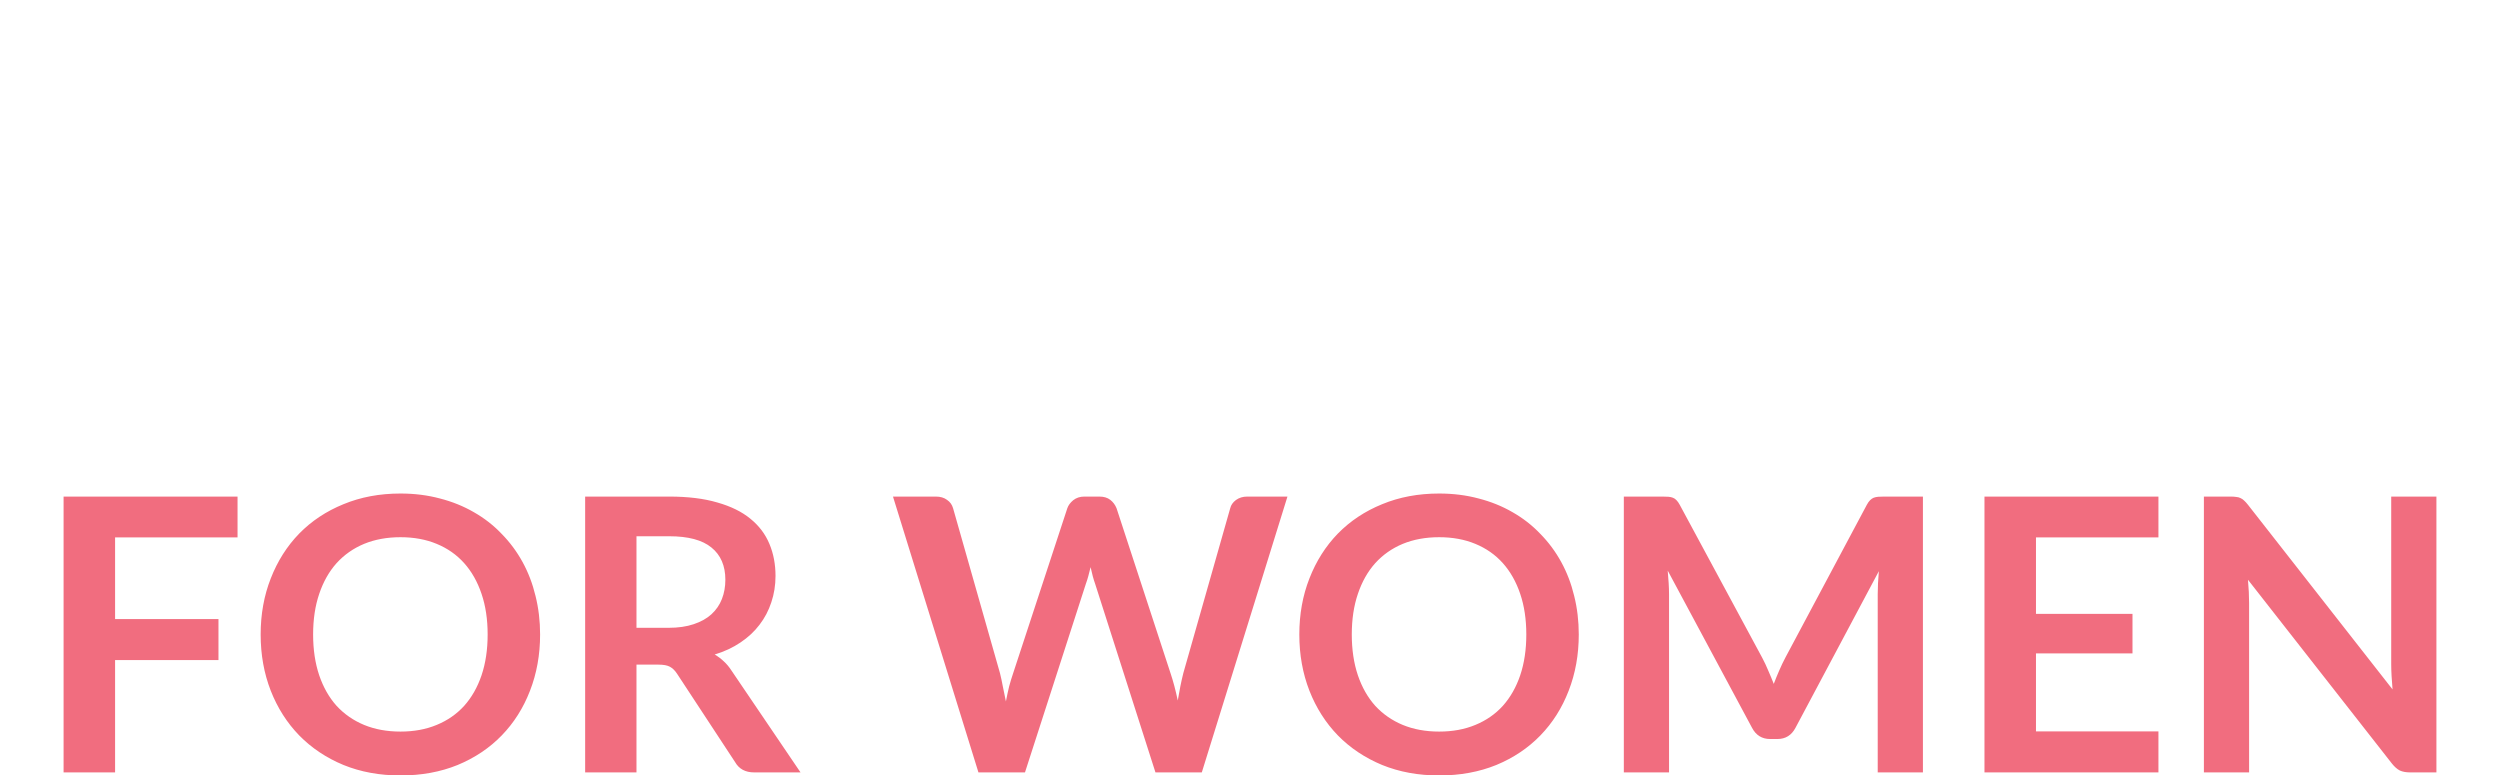 <svg width="157.276" height="48.784" viewBox="0 0 157.276 48.784" fill="none" xmlns="http://www.w3.org/2000/svg" xmlns:xlink="http://www.w3.org/1999/xlink">
	<desc>
			Created with Pixso.
	</desc>
	<defs>
		<filter id="filter_188_671_dd" x="0" y="0" width="157.276" height="48.784" filterUnits="userSpaceOnUse" color-interpolation-filters="sRGB">
			<feFlood flood-opacity="0" result="BackgroundImageFix"/>
			<feColorMatrix in="SourceAlpha" type="matrix" values="0 0 0 0 0 0 0 0 0 0 0 0 0 0 0 0 0 0 127 0" result="hardAlpha"/>
			<feOffset dx="0" dy="4"/>
			<feGaussianBlur stdDeviation="1.333"/>
			<feComposite in2="hardAlpha" operator="out" k2="-1" k3="1"/>
			<feColorMatrix type="matrix" values="0 0 0 0 0 0 0 0 0 0 0 0 0 0 0 0 0 0 0.25 0"/>
			<feBlend mode="normal" in2="BackgroundImageFix" result="effect_dropShadow_1"/>
			<feColorMatrix in="SourceAlpha" type="matrix" values="0 0 0 0 0 0 0 0 0 0 0 0 0 0 0 0 0 0 127 0" result="hardAlpha"/>
			<feOffset dx="0" dy="4"/>
			<feGaussianBlur stdDeviation="1.333"/>
			<feComposite in2="hardAlpha" operator="out" k2="-1" k3="1"/>
			<feColorMatrix type="matrix" values="0 0 0 0 0 0 0 0 0 0 0 0 0 0 0 0 0 0 0.25 0"/>
			<feBlend mode="normal" in2="effect_dropShadow_1" result="effect_dropShadow_2"/>
			<feBlend mode="normal" in="SourceGraphic" in2="effect_dropShadow_2" result="shape"/>
		</filter>
	</defs>
	<g filter="url(#filter_188_671_dd)">
		<path id="30% OFF FOR WOMEN" d="M7.24 25.808L7.24 30.944L13.744 30.944L13.744 33.524L7.24 33.524L7.24 40.592L4 40.592L4 23.24L14.944 23.24L14.944 25.808L7.24 25.808ZM33.978 31.916C33.978 33.188 33.766 34.368 33.342 35.456C32.926 36.536 32.334 37.472 31.566 38.264C30.798 39.056 29.874 39.676 28.794 40.124C27.714 40.564 26.514 40.784 25.194 40.784C23.882 40.784 22.686 40.564 21.606 40.124C20.526 39.676 19.598 39.056 18.822 38.264C18.054 37.472 17.458 36.536 17.034 35.456C16.61 34.368 16.398 33.188 16.398 31.916C16.398 30.644 16.61 29.468 17.034 28.388C17.458 27.3 18.054 26.36 18.822 25.568C19.598 24.776 20.526 24.16 21.606 23.72C22.686 23.272 23.882 23.048 25.194 23.048C26.074 23.048 26.902 23.152 27.678 23.36C28.454 23.56 29.166 23.848 29.814 24.224C30.462 24.592 31.042 25.044 31.554 25.58C32.074 26.108 32.514 26.7 32.874 27.356C33.234 28.012 33.506 28.724 33.69 29.492C33.882 30.26 33.978 31.068 33.978 31.916ZM30.678 31.916C30.678 30.964 30.55 30.112 30.294 29.36C30.038 28.6 29.674 27.956 29.202 27.428C28.73 26.9 28.154 26.496 27.474 26.216C26.802 25.936 26.042 25.796 25.194 25.796C24.346 25.796 23.582 25.936 22.902 26.216C22.23 26.496 21.654 26.9 21.174 27.428C20.702 27.956 20.338 28.6 20.082 29.36C19.826 30.112 19.698 30.964 19.698 31.916C19.698 32.868 19.826 33.724 20.082 34.484C20.338 35.236 20.702 35.876 21.174 36.404C21.654 36.924 22.23 37.324 22.902 37.604C23.582 37.884 24.346 38.024 25.194 38.024C26.042 38.024 26.802 37.884 27.474 37.604C28.154 37.324 28.73 36.924 29.202 36.404C29.674 35.876 30.038 35.236 30.294 34.484C30.55 33.724 30.678 32.868 30.678 31.916ZM42.056 31.496C42.664 31.496 43.193 31.42 43.641 31.268C44.096 31.116 44.468 30.908 44.757 30.644C45.053 30.372 45.273 30.052 45.416 29.684C45.56 29.316 45.633 28.912 45.633 28.472C45.633 27.592 45.34 26.916 44.757 26.444C44.181 25.972 43.297 25.736 42.105 25.736L40.041 25.736L40.041 31.496L42.056 31.496ZM50.361 40.592L47.444 40.592C46.892 40.592 46.492 40.376 46.245 39.944L42.596 34.388C42.461 34.18 42.309 34.032 42.141 33.944C41.98 33.856 41.74 33.812 41.42 33.812L40.041 33.812L40.041 40.592L36.812 40.592L36.812 23.24L42.105 23.24C43.281 23.24 44.288 23.364 45.129 23.612C45.977 23.852 46.669 24.192 47.205 24.632C47.748 25.072 48.148 25.6 48.404 26.216C48.66 26.824 48.788 27.496 48.788 28.232C48.788 28.816 48.7 29.368 48.525 29.888C48.356 30.408 48.108 30.88 47.781 31.304C47.461 31.728 47.06 32.1 46.581 32.42C46.108 32.74 45.569 32.992 44.961 33.176C45.169 33.296 45.361 33.44 45.536 33.608C45.712 33.768 45.873 33.96 46.017 34.184L50.361 40.592ZM80.994 23.24L75.606 40.592L72.69 40.592L68.898 28.736C68.794 28.448 68.698 28.096 68.61 27.68C68.562 27.88 68.514 28.068 68.466 28.244C68.418 28.42 68.366 28.584 68.31 28.736L64.482 40.592L61.554 40.592L56.178 23.24L58.878 23.24C59.158 23.24 59.39 23.308 59.574 23.444C59.766 23.572 59.894 23.748 59.958 23.972L62.91 34.352C62.974 34.608 63.034 34.888 63.09 35.192C63.154 35.488 63.218 35.8 63.282 36.128C63.346 35.792 63.414 35.476 63.486 35.18C63.566 34.884 63.65 34.608 63.738 34.352L67.146 23.972C67.21 23.788 67.334 23.62 67.518 23.468C67.71 23.316 67.942 23.24 68.214 23.24L69.162 23.24C69.442 23.24 69.67 23.308 69.846 23.444C70.022 23.58 70.154 23.756 70.242 23.972L73.638 34.352C73.806 34.848 73.958 35.42 74.094 36.068C74.198 35.436 74.314 34.864 74.442 34.352L77.394 23.972C77.442 23.772 77.562 23.6 77.754 23.456C77.954 23.312 78.19 23.24 78.462 23.24L80.994 23.24ZM99.321 31.916C99.321 33.188 99.109 34.368 98.685 35.456C98.269 36.536 97.677 37.472 96.909 38.264C96.141 39.056 95.217 39.676 94.137 40.124C93.057 40.564 91.857 40.784 90.537 40.784C89.225 40.784 88.029 40.564 86.949 40.124C85.869 39.676 84.941 39.056 84.165 38.264C83.397 37.472 82.801 36.536 82.377 35.456C81.953 34.368 81.741 33.188 81.741 31.916C81.741 30.644 81.953 29.468 82.377 28.388C82.801 27.3 83.397 26.36 84.165 25.568C84.941 24.776 85.869 24.16 86.949 23.72C88.029 23.272 89.225 23.048 90.537 23.048C91.417 23.048 92.245 23.152 93.021 23.36C93.797 23.56 94.509 23.848 95.157 24.224C95.805 24.592 96.385 25.044 96.897 25.58C97.417 26.108 97.857 26.7 98.217 27.356C98.577 28.012 98.849 28.724 99.033 29.492C99.225 30.26 99.321 31.068 99.321 31.916ZM96.021 31.916C96.021 30.964 95.893 30.112 95.637 29.36C95.381 28.6 95.017 27.956 94.545 27.428C94.073 26.9 93.497 26.496 92.817 26.216C92.145 25.936 91.385 25.796 90.537 25.796C89.689 25.796 88.925 25.936 88.245 26.216C87.573 26.496 86.997 26.9 86.517 27.428C86.045 27.956 85.681 28.6 85.425 29.36C85.169 30.112 85.041 30.964 85.041 31.916C85.041 32.868 85.169 33.724 85.425 34.484C85.681 35.236 86.045 35.876 86.517 36.404C86.997 36.924 87.573 37.324 88.245 37.604C88.925 37.884 89.689 38.024 90.537 38.024C91.385 38.024 92.145 37.884 92.817 37.604C93.497 37.324 94.073 36.924 94.545 36.404C95.017 35.876 95.381 35.236 95.637 34.484C95.893 33.724 96.021 32.868 96.021 31.916ZM120.972 23.24L120.972 40.592L118.128 40.592L118.128 29.384C118.128 28.936 118.152 28.452 118.2 27.932L112.956 37.784C112.708 38.256 112.328 38.492 111.816 38.492L111.36 38.492C110.848 38.492 110.468 38.256 110.22 37.784L104.916 27.896C104.94 28.16 104.96 28.42 104.976 28.676C104.992 28.932 105 29.168 105 29.384L105 40.592L102.156 40.592L102.156 23.24L104.592 23.24C104.736 23.24 104.86 23.244 104.964 23.252C105.068 23.26 105.16 23.28 105.24 23.312C105.328 23.344 105.404 23.396 105.468 23.468C105.54 23.54 105.608 23.636 105.672 23.756L110.868 33.392C111.004 33.648 111.128 33.912 111.24 34.184C111.36 34.456 111.476 34.736 111.588 35.024C111.7 34.728 111.816 34.444 111.936 34.172C112.056 33.892 112.184 33.624 112.32 33.368L117.444 23.756C117.508 23.636 117.576 23.54 117.648 23.468C117.72 23.396 117.796 23.344 117.876 23.312C117.964 23.28 118.06 23.26 118.164 23.252C118.268 23.244 118.392 23.24 118.536 23.24L120.972 23.24ZM128.084 25.808L128.084 30.62L134.156 30.62L134.156 33.104L128.084 33.104L128.084 38.012L135.788 38.012L135.788 40.592L124.844 40.592L124.844 23.24L135.788 23.24L135.788 25.808L128.084 25.808ZM153.276 23.24L153.276 40.592L151.62 40.592C151.364 40.592 151.148 40.552 150.972 40.472C150.804 40.384 150.64 40.24 150.48 40.04L141.42 28.472C141.468 29 141.492 29.488 141.492 29.936L141.492 40.592L138.648 40.592L138.648 23.24L140.34 23.24C140.476 23.24 140.592 23.248 140.688 23.264C140.792 23.272 140.88 23.296 140.952 23.336C141.032 23.368 141.108 23.42 141.18 23.492C141.252 23.556 141.332 23.644 141.42 23.756L150.516 35.372C150.492 35.092 150.472 34.816 150.456 34.544C150.44 34.272 150.432 34.02 150.432 33.788L150.432 23.24L153.276 23.24Z" fill="#F16D7F" fill-opacity="1" fill-rule="evenodd"/>
		<path id="30% OFF FOR WOMEN" d="M46.483 3.232C46.558 2.709 46.702 2.248 46.915 1.848C47.128 1.443 47.398 1.104 47.723 0.832C48.054 0.56 48.43 0.355 48.851 0.216C49.278 0.072 49.736 2.38419e-05 50.227 2.38419e-05C50.712 2.38419e-05 51.16 0.069 51.571 0.208C51.982 0.347 52.334 0.544 52.627 0.8C52.926 1.056 53.158 1.365 53.323 1.728C53.488 2.091 53.571 2.493 53.571 2.936C53.571 3.299 53.523 3.624 53.427 3.912C53.336 4.195 53.203 4.443 53.027 4.656C52.856 4.869 52.648 5.051 52.403 5.2C52.158 5.349 51.883 5.472 51.579 5.568C52.326 5.76 52.886 6.091 53.259 6.56C53.638 7.024 53.827 7.605 53.827 8.304C53.827 8.832 53.726 9.307 53.523 9.728C53.326 10.149 53.054 10.509 52.707 10.808C52.36 11.101 51.955 11.328 51.491 11.488C51.032 11.643 50.539 11.72 50.011 11.72C49.403 11.72 48.883 11.645 48.451 11.496C48.019 11.341 47.654 11.131 47.355 10.864C47.056 10.597 46.811 10.283 46.619 9.92C46.427 9.552 46.264 9.155 46.131 8.728L46.747 8.472C46.907 8.403 47.062 8.384 47.211 8.416C47.366 8.448 47.478 8.536 47.547 8.68C47.616 8.829 47.702 9.008 47.803 9.216C47.91 9.424 48.054 9.624 48.235 9.816C48.416 10.008 48.646 10.171 48.923 10.304C49.206 10.437 49.563 10.504 49.995 10.504C50.395 10.504 50.744 10.44 51.043 10.312C51.347 10.179 51.598 10.008 51.795 9.8C51.998 9.592 52.15 9.36 52.251 9.104C52.352 8.848 52.403 8.595 52.403 8.344C52.403 8.035 52.363 7.752 52.283 7.496C52.203 7.24 52.054 7.019 51.835 6.832C51.616 6.645 51.315 6.499 50.931 6.392C50.552 6.285 50.064 6.232 49.467 6.232L49.467 5.2C49.958 5.195 50.374 5.141 50.715 5.04C51.062 4.939 51.342 4.8 51.555 4.624C51.774 4.448 51.931 4.237 52.027 3.992C52.128 3.747 52.179 3.475 52.179 3.176C52.179 2.845 52.126 2.557 52.019 2.312C51.918 2.067 51.776 1.864 51.595 1.704C51.414 1.544 51.198 1.424 50.947 1.344C50.702 1.264 50.435 1.224 50.147 1.224C49.859 1.224 49.59 1.267 49.339 1.352C49.094 1.437 48.875 1.557 48.683 1.712C48.496 1.861 48.339 2.04 48.211 2.248C48.083 2.456 47.992 2.685 47.939 2.936C47.87 3.123 47.782 3.248 47.675 3.312C47.574 3.371 47.424 3.387 47.227 3.36L46.483 3.232ZM63.524 5.864C63.524 6.867 63.415 7.736 63.196 8.472C62.983 9.203 62.69 9.808 62.316 10.288C61.943 10.768 61.5 11.125 60.988 11.36C60.482 11.595 59.938 11.712 59.356 11.712C58.77 11.712 58.223 11.595 57.716 11.36C57.215 11.125 56.778 10.768 56.404 10.288C56.031 9.808 55.738 9.203 55.524 8.472C55.311 7.736 55.204 6.867 55.204 5.864C55.204 4.861 55.311 3.992 55.524 3.256C55.738 2.52 56.031 1.912 56.404 1.432C56.778 0.947 57.215 0.587 57.716 0.352C58.223 0.117 58.77 2.38419e-05 59.356 2.38419e-05C59.938 2.38419e-05 60.482 0.117 60.988 0.352C61.5 0.587 61.943 0.947 62.316 1.432C62.69 1.912 62.983 2.52 63.196 3.256C63.415 3.992 63.524 4.861 63.524 5.864ZM62.044 5.864C62.044 4.989 61.97 4.256 61.82 3.664C61.676 3.067 61.479 2.587 61.228 2.224C60.983 1.861 60.698 1.603 60.372 1.448C60.047 1.288 59.708 1.208 59.356 1.208C59.004 1.208 58.666 1.288 58.34 1.448C58.015 1.603 57.73 1.861 57.484 2.224C57.239 2.587 57.042 3.067 56.892 3.664C56.748 4.256 56.676 4.989 56.676 5.864C56.676 6.739 56.748 7.472 56.892 8.064C57.042 8.656 57.239 9.133 57.484 9.496C57.73 9.859 58.015 10.12 58.34 10.28C58.666 10.435 59.004 10.512 59.356 10.512C59.708 10.512 60.047 10.435 60.372 10.28C60.698 10.12 60.983 9.859 61.228 9.496C61.479 9.133 61.676 8.656 61.82 8.064C61.97 7.472 62.044 6.739 62.044 5.864ZM69.781 2.896C69.781 3.344 69.712 3.747 69.573 4.104C69.435 4.456 69.248 4.755 69.013 5C68.784 5.24 68.515 5.424 68.206 5.552C67.901 5.68 67.579 5.744 67.237 5.744C66.88 5.744 66.547 5.68 66.237 5.552C65.928 5.424 65.659 5.24 65.43 5C65.206 4.755 65.029 4.456 64.901 4.104C64.773 3.747 64.71 3.344 64.71 2.896C64.71 2.437 64.773 2.029 64.901 1.672C65.029 1.315 65.206 1.013 65.43 0.768C65.659 0.523 65.928 0.336 66.237 0.208C66.547 0.08 66.88 0.016 67.237 0.016C67.6 0.016 67.936 0.08 68.246 0.208C68.555 0.336 68.824 0.523 69.053 0.768C69.283 1.013 69.462 1.315 69.59 1.672C69.718 2.029 69.781 2.437 69.781 2.896ZM68.677 2.896C68.677 2.544 68.64 2.245 68.566 2C68.491 1.755 68.387 1.555 68.254 1.4C68.126 1.24 67.974 1.125 67.797 1.056C67.621 0.987 67.435 0.952 67.237 0.952C67.04 0.952 66.856 0.987 66.686 1.056C66.515 1.125 66.365 1.24 66.237 1.4C66.109 1.555 66.008 1.755 65.933 2C65.859 2.245 65.822 2.544 65.822 2.896C65.822 3.243 65.859 3.539 65.933 3.784C66.008 4.024 66.109 4.221 66.237 4.376C66.365 4.525 66.515 4.635 66.686 4.704C66.856 4.768 67.04 4.8 67.237 4.8C67.435 4.8 67.621 4.768 67.797 4.704C67.974 4.635 68.126 4.525 68.254 4.376C68.387 4.221 68.491 4.024 68.566 3.784C68.64 3.539 68.677 3.243 68.677 2.896ZM73.838 0.368C73.891 0.304 73.952 0.248 74.022 0.2C74.096 0.152 74.195 0.128 74.317 0.128L75.35 0.128L66.966 11.36C66.918 11.429 66.856 11.485 66.781 11.528C66.707 11.571 66.616 11.592 66.51 11.592L65.462 11.592L73.838 0.368ZM76.126 8.888C76.126 9.336 76.056 9.736 75.918 10.088C75.779 10.44 75.592 10.739 75.358 10.984C75.128 11.224 74.859 11.408 74.549 11.536C74.246 11.664 73.923 11.728 73.582 11.728C73.219 11.728 72.883 11.664 72.573 11.536C72.269 11.408 72.003 11.224 71.773 10.984C71.549 10.739 71.374 10.44 71.246 10.088C71.118 9.736 71.053 9.336 71.053 8.888C71.053 8.429 71.118 8.021 71.246 7.664C71.374 7.301 71.549 6.997 71.773 6.752C72.003 6.507 72.269 6.32 72.573 6.192C72.883 6.064 73.219 6 73.582 6C73.939 6 74.272 6.064 74.582 6.192C74.896 6.32 75.165 6.507 75.389 6.752C75.619 6.997 75.797 7.301 75.925 7.664C76.059 8.021 76.126 8.429 76.126 8.888ZM75.022 8.888C75.022 8.536 74.984 8.237 74.909 7.992C74.835 7.741 74.731 7.539 74.597 7.384C74.469 7.229 74.317 7.117 74.141 7.048C73.966 6.979 73.779 6.944 73.582 6.944C73.384 6.944 73.198 6.979 73.022 7.048C72.851 7.117 72.701 7.229 72.573 7.384C72.445 7.539 72.344 7.741 72.269 7.992C72.2 8.237 72.165 8.536 72.165 8.888C72.165 9.235 72.2 9.528 72.269 9.768C72.344 10.008 72.445 10.205 72.573 10.36C72.701 10.509 72.851 10.619 73.022 10.688C73.198 10.752 73.384 10.784 73.582 10.784C73.779 10.784 73.966 10.752 74.141 10.688C74.317 10.619 74.469 10.509 74.597 10.36C74.731 10.205 74.835 10.008 74.909 9.768C74.984 9.528 75.022 9.235 75.022 8.888ZM92.983 5.864C92.983 6.723 92.847 7.512 92.575 8.232C92.303 8.947 91.919 9.563 91.423 10.08C90.927 10.597 90.33 11 89.631 11.288C88.938 11.571 88.17 11.712 87.327 11.712C86.485 11.712 85.717 11.571 85.023 11.288C84.33 11 83.735 10.597 83.239 10.08C82.743 9.563 82.359 8.947 82.087 8.232C81.815 7.512 81.679 6.723 81.679 5.864C81.679 5.005 81.815 4.219 82.087 3.504C82.359 2.784 82.743 2.165 83.239 1.648C83.735 1.125 84.33 0.72 85.023 0.432C85.717 0.144 86.485 2.38419e-05 87.327 2.38419e-05C88.17 2.38419e-05 88.938 0.144 89.631 0.432C90.33 0.72 90.927 1.125 91.423 1.648C91.919 2.165 92.303 2.784 92.575 3.504C92.847 4.219 92.983 5.005 92.983 5.864ZM91.391 5.864C91.391 5.16 91.295 4.528 91.103 3.968C90.911 3.408 90.639 2.936 90.287 2.552C89.935 2.163 89.509 1.864 89.007 1.656C88.506 1.448 87.946 1.344 87.327 1.344C86.714 1.344 86.157 1.448 85.655 1.656C85.154 1.864 84.725 2.163 84.367 2.552C84.015 2.936 83.743 3.408 83.551 3.968C83.359 4.528 83.263 5.16 83.263 5.864C83.263 6.568 83.359 7.2 83.551 7.76C83.743 8.315 84.015 8.787 84.367 9.176C84.725 9.56 85.154 9.856 85.655 10.064C86.157 10.267 86.714 10.368 87.327 10.368C87.946 10.368 88.506 10.267 89.007 10.064C89.509 9.856 89.935 9.56 90.287 9.176C90.639 8.787 90.911 8.315 91.103 7.76C91.295 7.2 91.391 6.568 91.391 5.864ZM96.756 1.392L96.756 5.4L101.468 5.4L101.468 6.664L96.756 6.664L96.756 11.592L95.204 11.592L95.204 0.128L102.268 0.128L102.268 1.392L96.756 1.392ZM105.803 1.392L105.803 5.4L110.515 5.4L110.515 6.664L105.803 6.664L105.803 11.592L104.251 11.592L104.251 0.128L111.315 0.128L111.315 1.392L105.803 1.392Z" fill="#FFFFFF" fill-opacity="1" fill-rule="evenodd"/>
	</g>
</svg>
